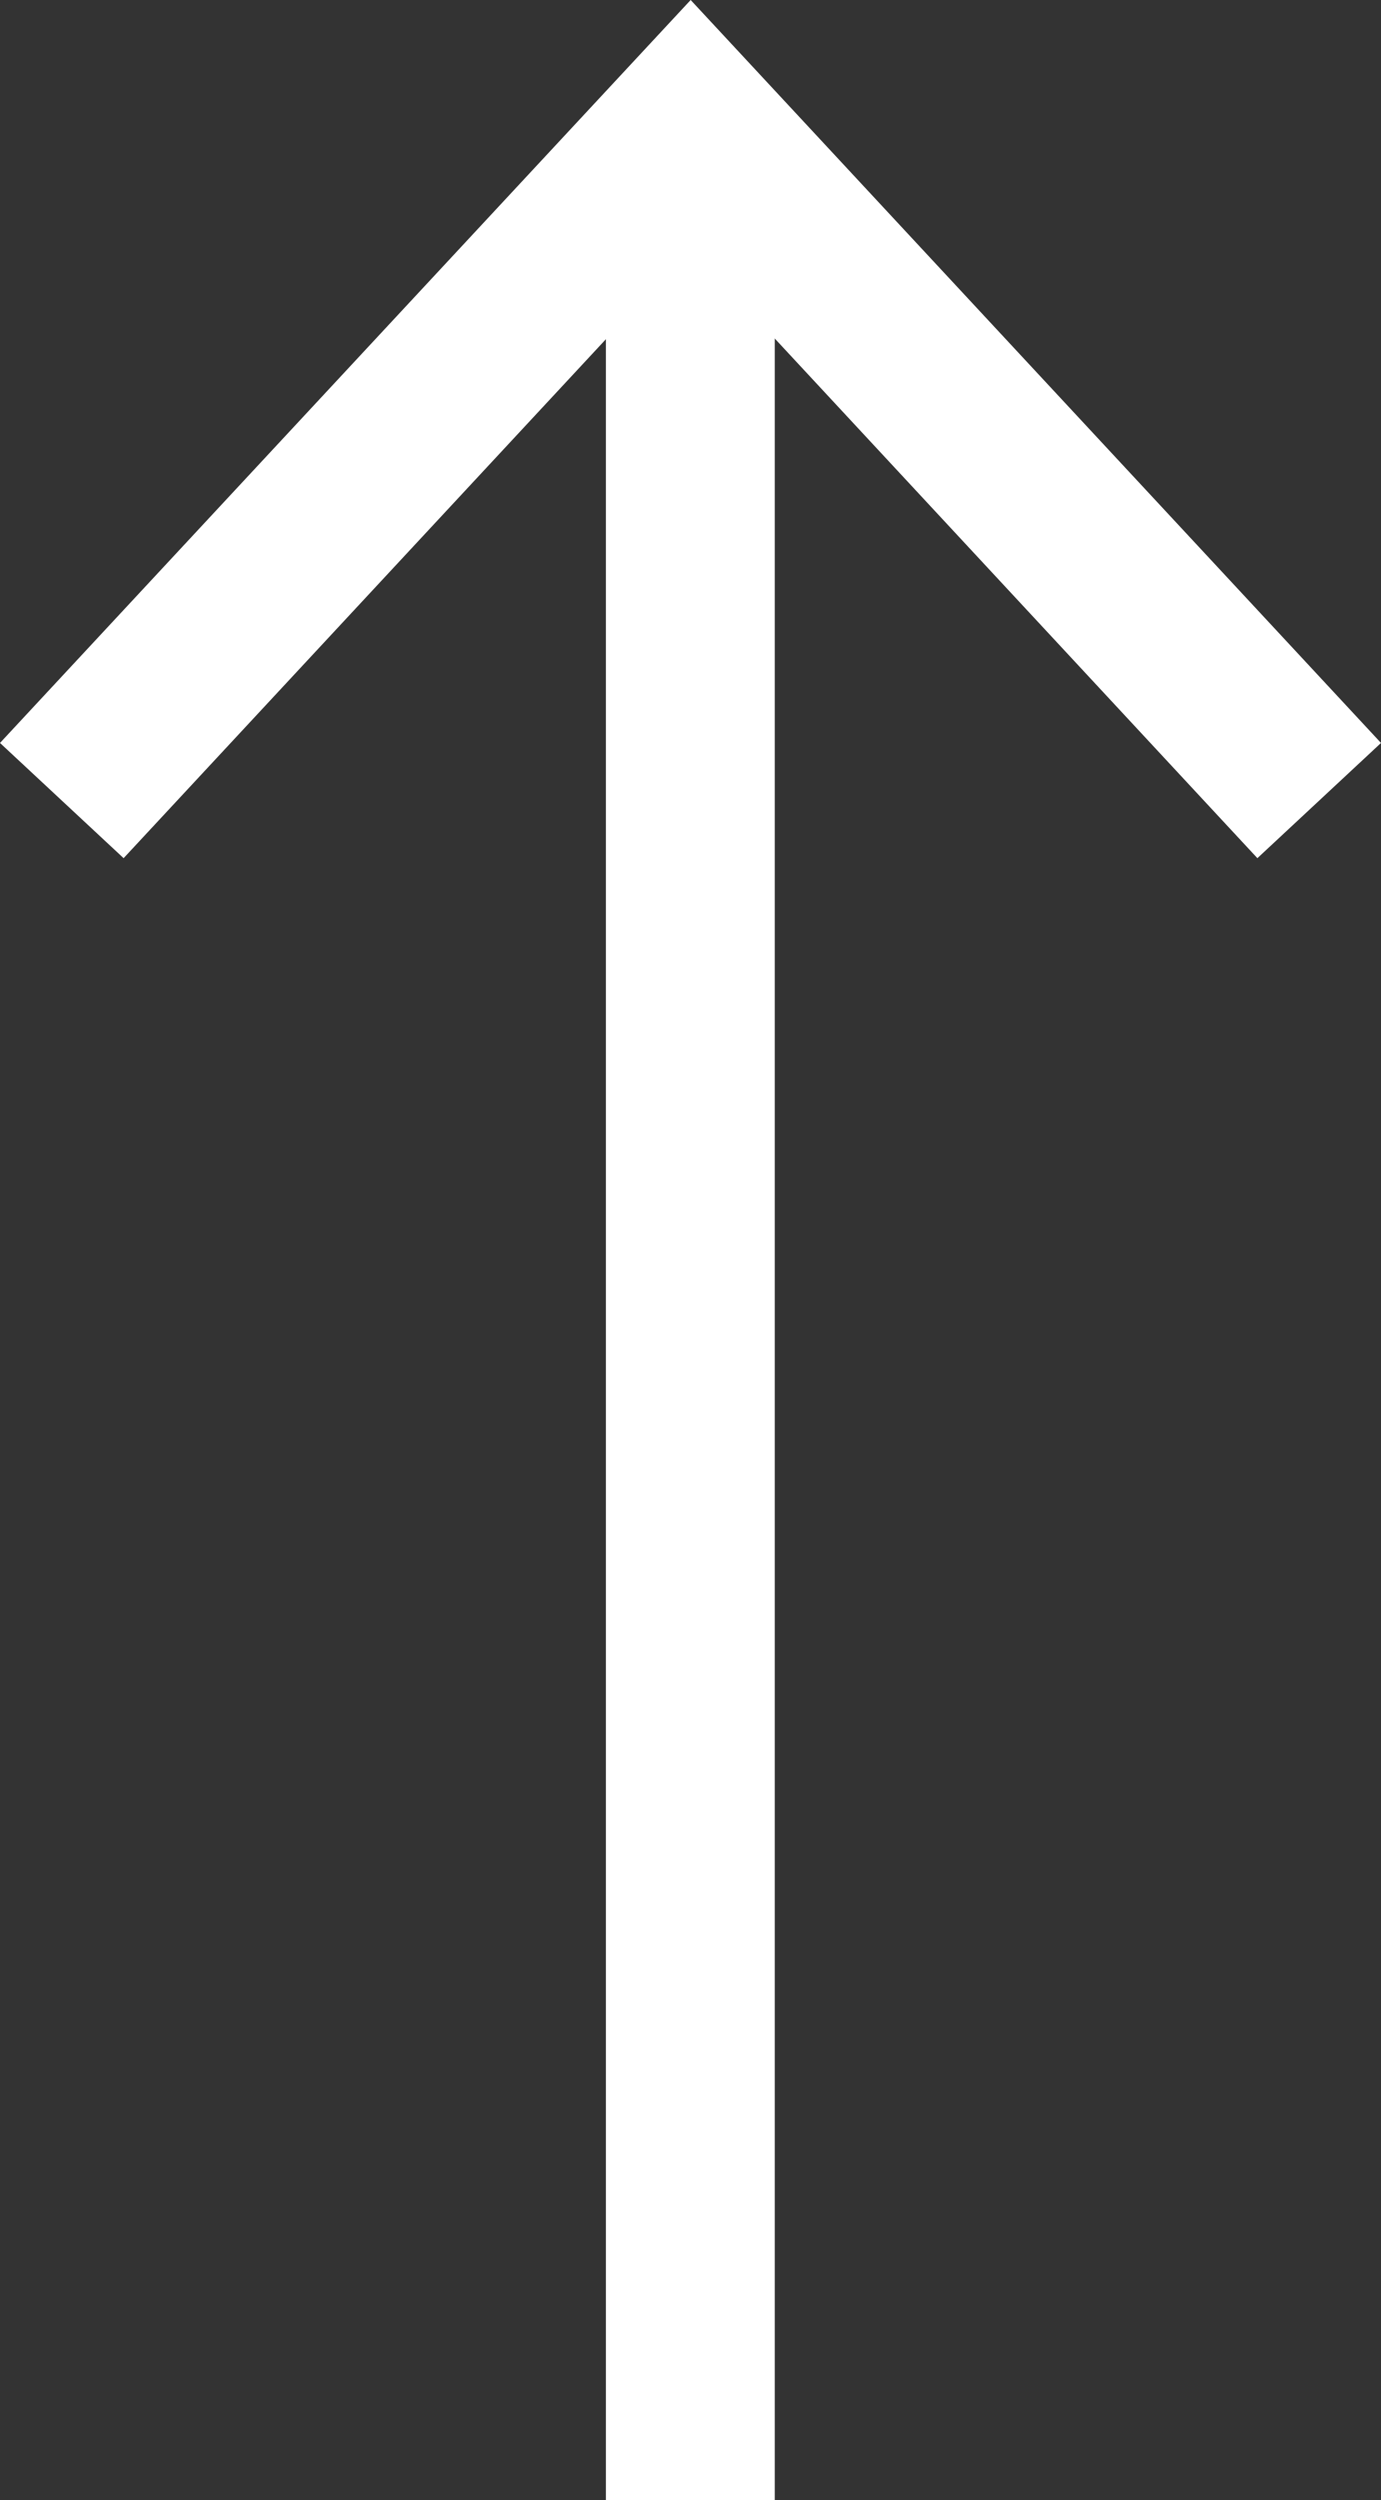 <?xml version="1.0" encoding="UTF-8"?>
<svg id="_Слой_2" data-name="Слой 2" xmlns="http://www.w3.org/2000/svg" viewBox="0 0 40.89 74">
  <rect x="0" y="0" width="40.89" height="74" fill="#333333" stroke="none"/>
  <defs>
    <style>
      .cls-1 {
        fill: #fff;
        stroke-width: 0px;
      }

      .cls-2 {
        fill: none;
        stroke: #fff;
        stroke-linejoin: round;
        stroke-width: 5px;
      }
    </style>
  </defs>
  <g id="_Слой_1-2" data-name="Слой 1">
    <g id="_Главная" data-name="Главная">
      <g>
        <line class="cls-2" x1="20.44" y1="74" x2="20.44" y2="5.42"/>
        <polygon class="cls-1" points="40.89 21.99 37.23 25.4 20.45 7.34 3.66 25.4 0 21.99 20.45 0 40.89 21.99"/>
      </g>
    </g>
  </g>
</svg>